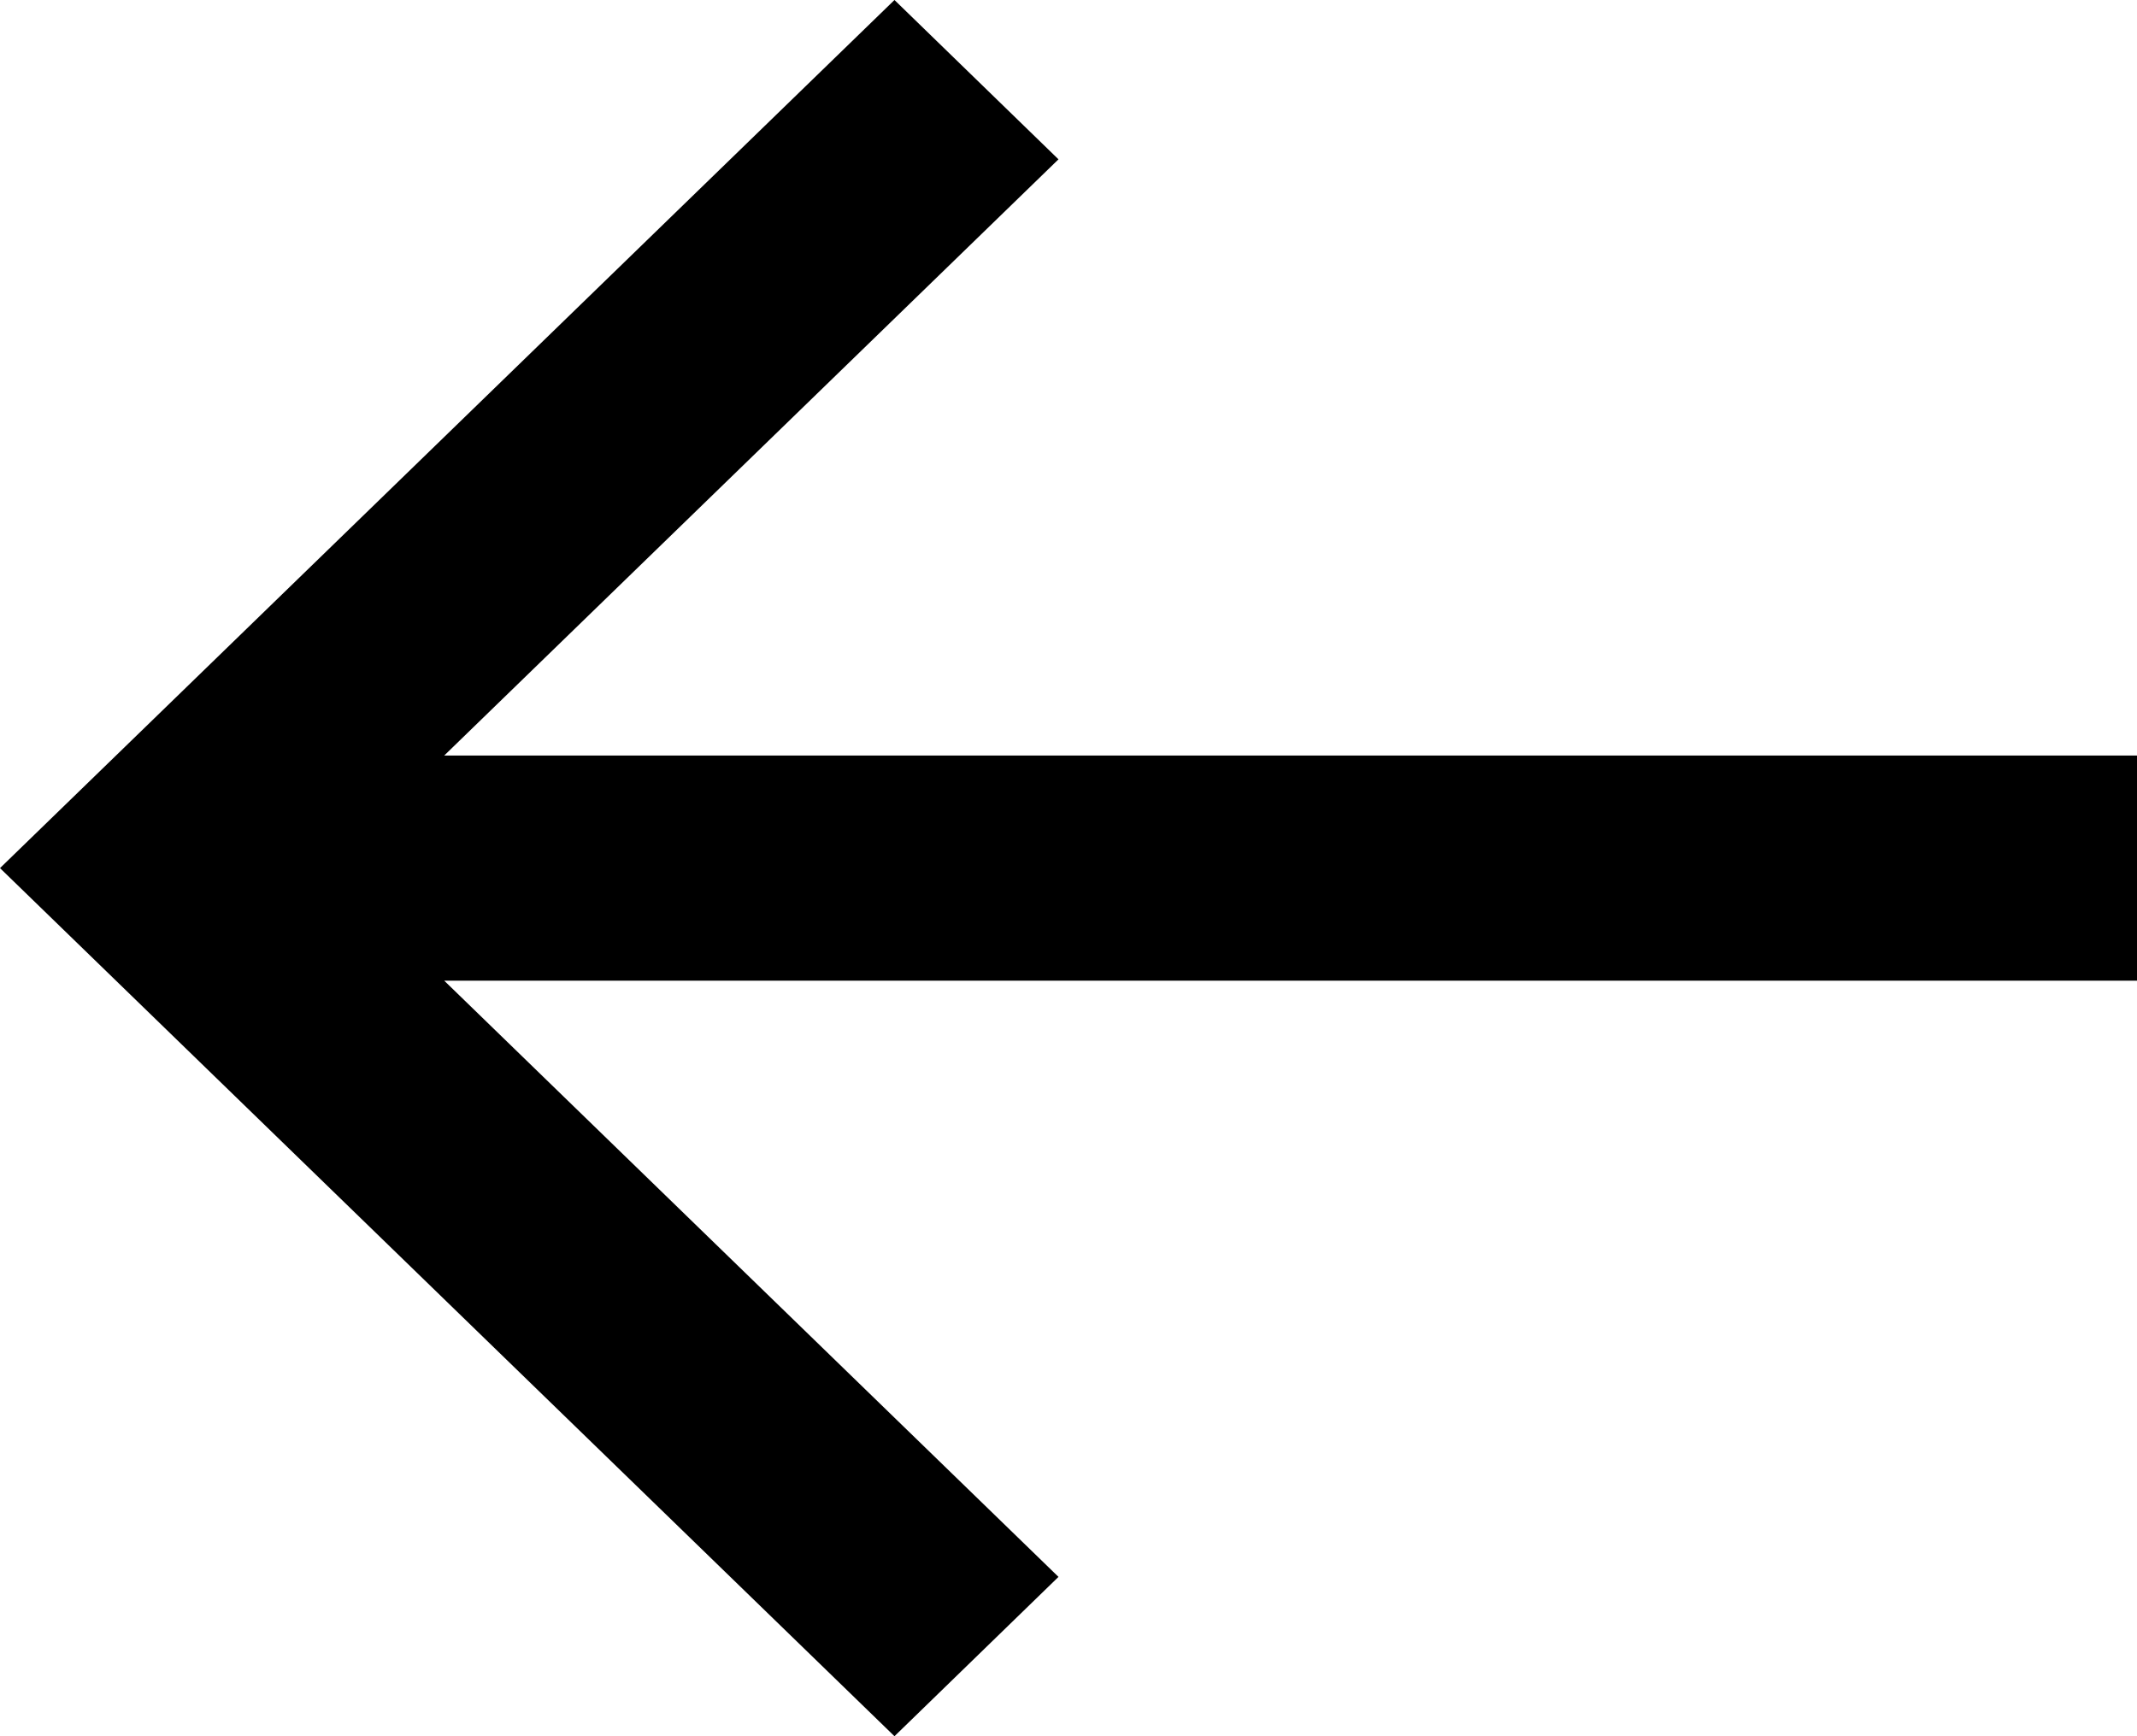 <svg width="16" height="13" viewBox="0 0 16 13" fill="none" xmlns="http://www.w3.org/2000/svg">
<path d="M16 5.657H3.326L7.925 1.193L6.697 0L0 6.5L6.697 13L7.925 11.807L3.326 7.343H16V5.657Z" fill="black"/>
</svg>
